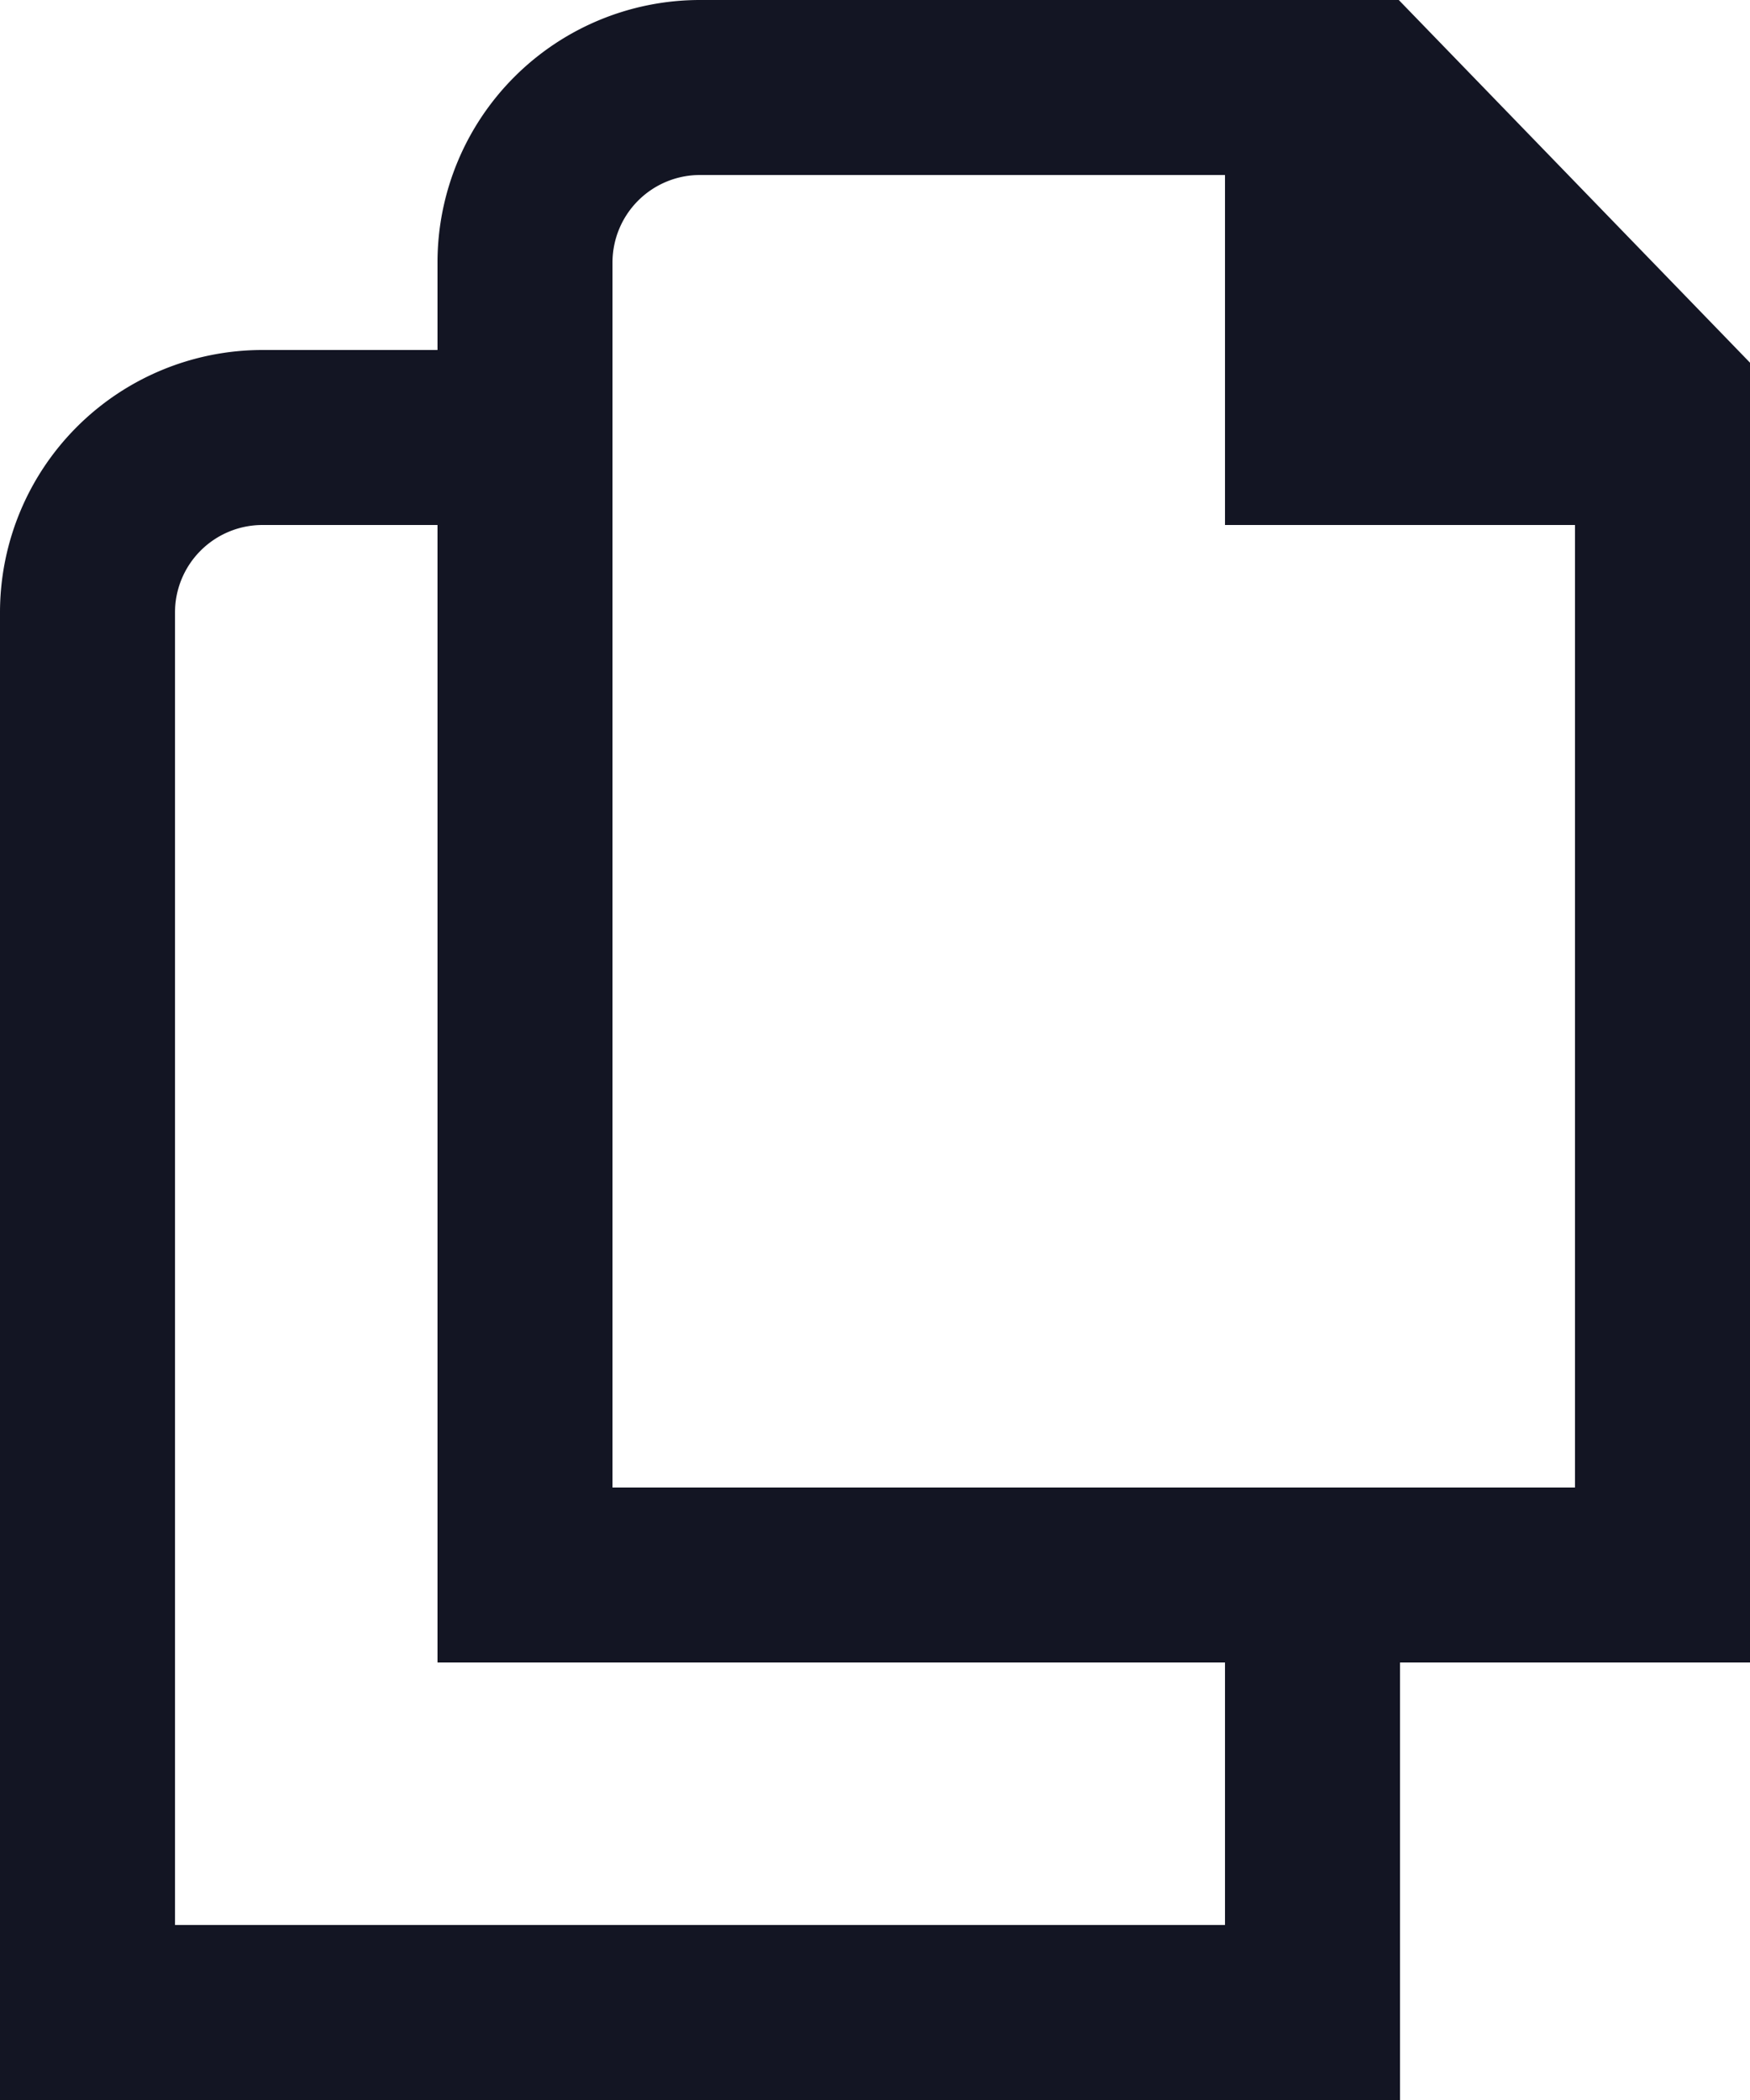 <svg
  xmlns="http://www.w3.org/2000/svg"
  width="20"
  height="24"
  viewBox="0 0 20 24"
>
  <defs>
    <style>
      .cls-1 {
        fill: #131523;
      }
    </style>
  </defs>
  <g
    id="_01_align_center"
    src-name="01 align center"
    transform="translate(-2 3)"
  >
    <path
      id="Path_47497"
      src-name="Path 47497"
      class="cls-1"
      d="M22,4.145,17.986,0H10A3,3,0,0,0,7,3V4H5A3,3,0,0,0,2,7V24H18V19h4ZM16,22H4V7A1,1,0,0,1,5,6H7V19h9ZM9,17V3a1,1,0,0,1,1-1h6V6h4V17Z"
      transform="translate(0 -3)"
    />
  </g>
</svg>
